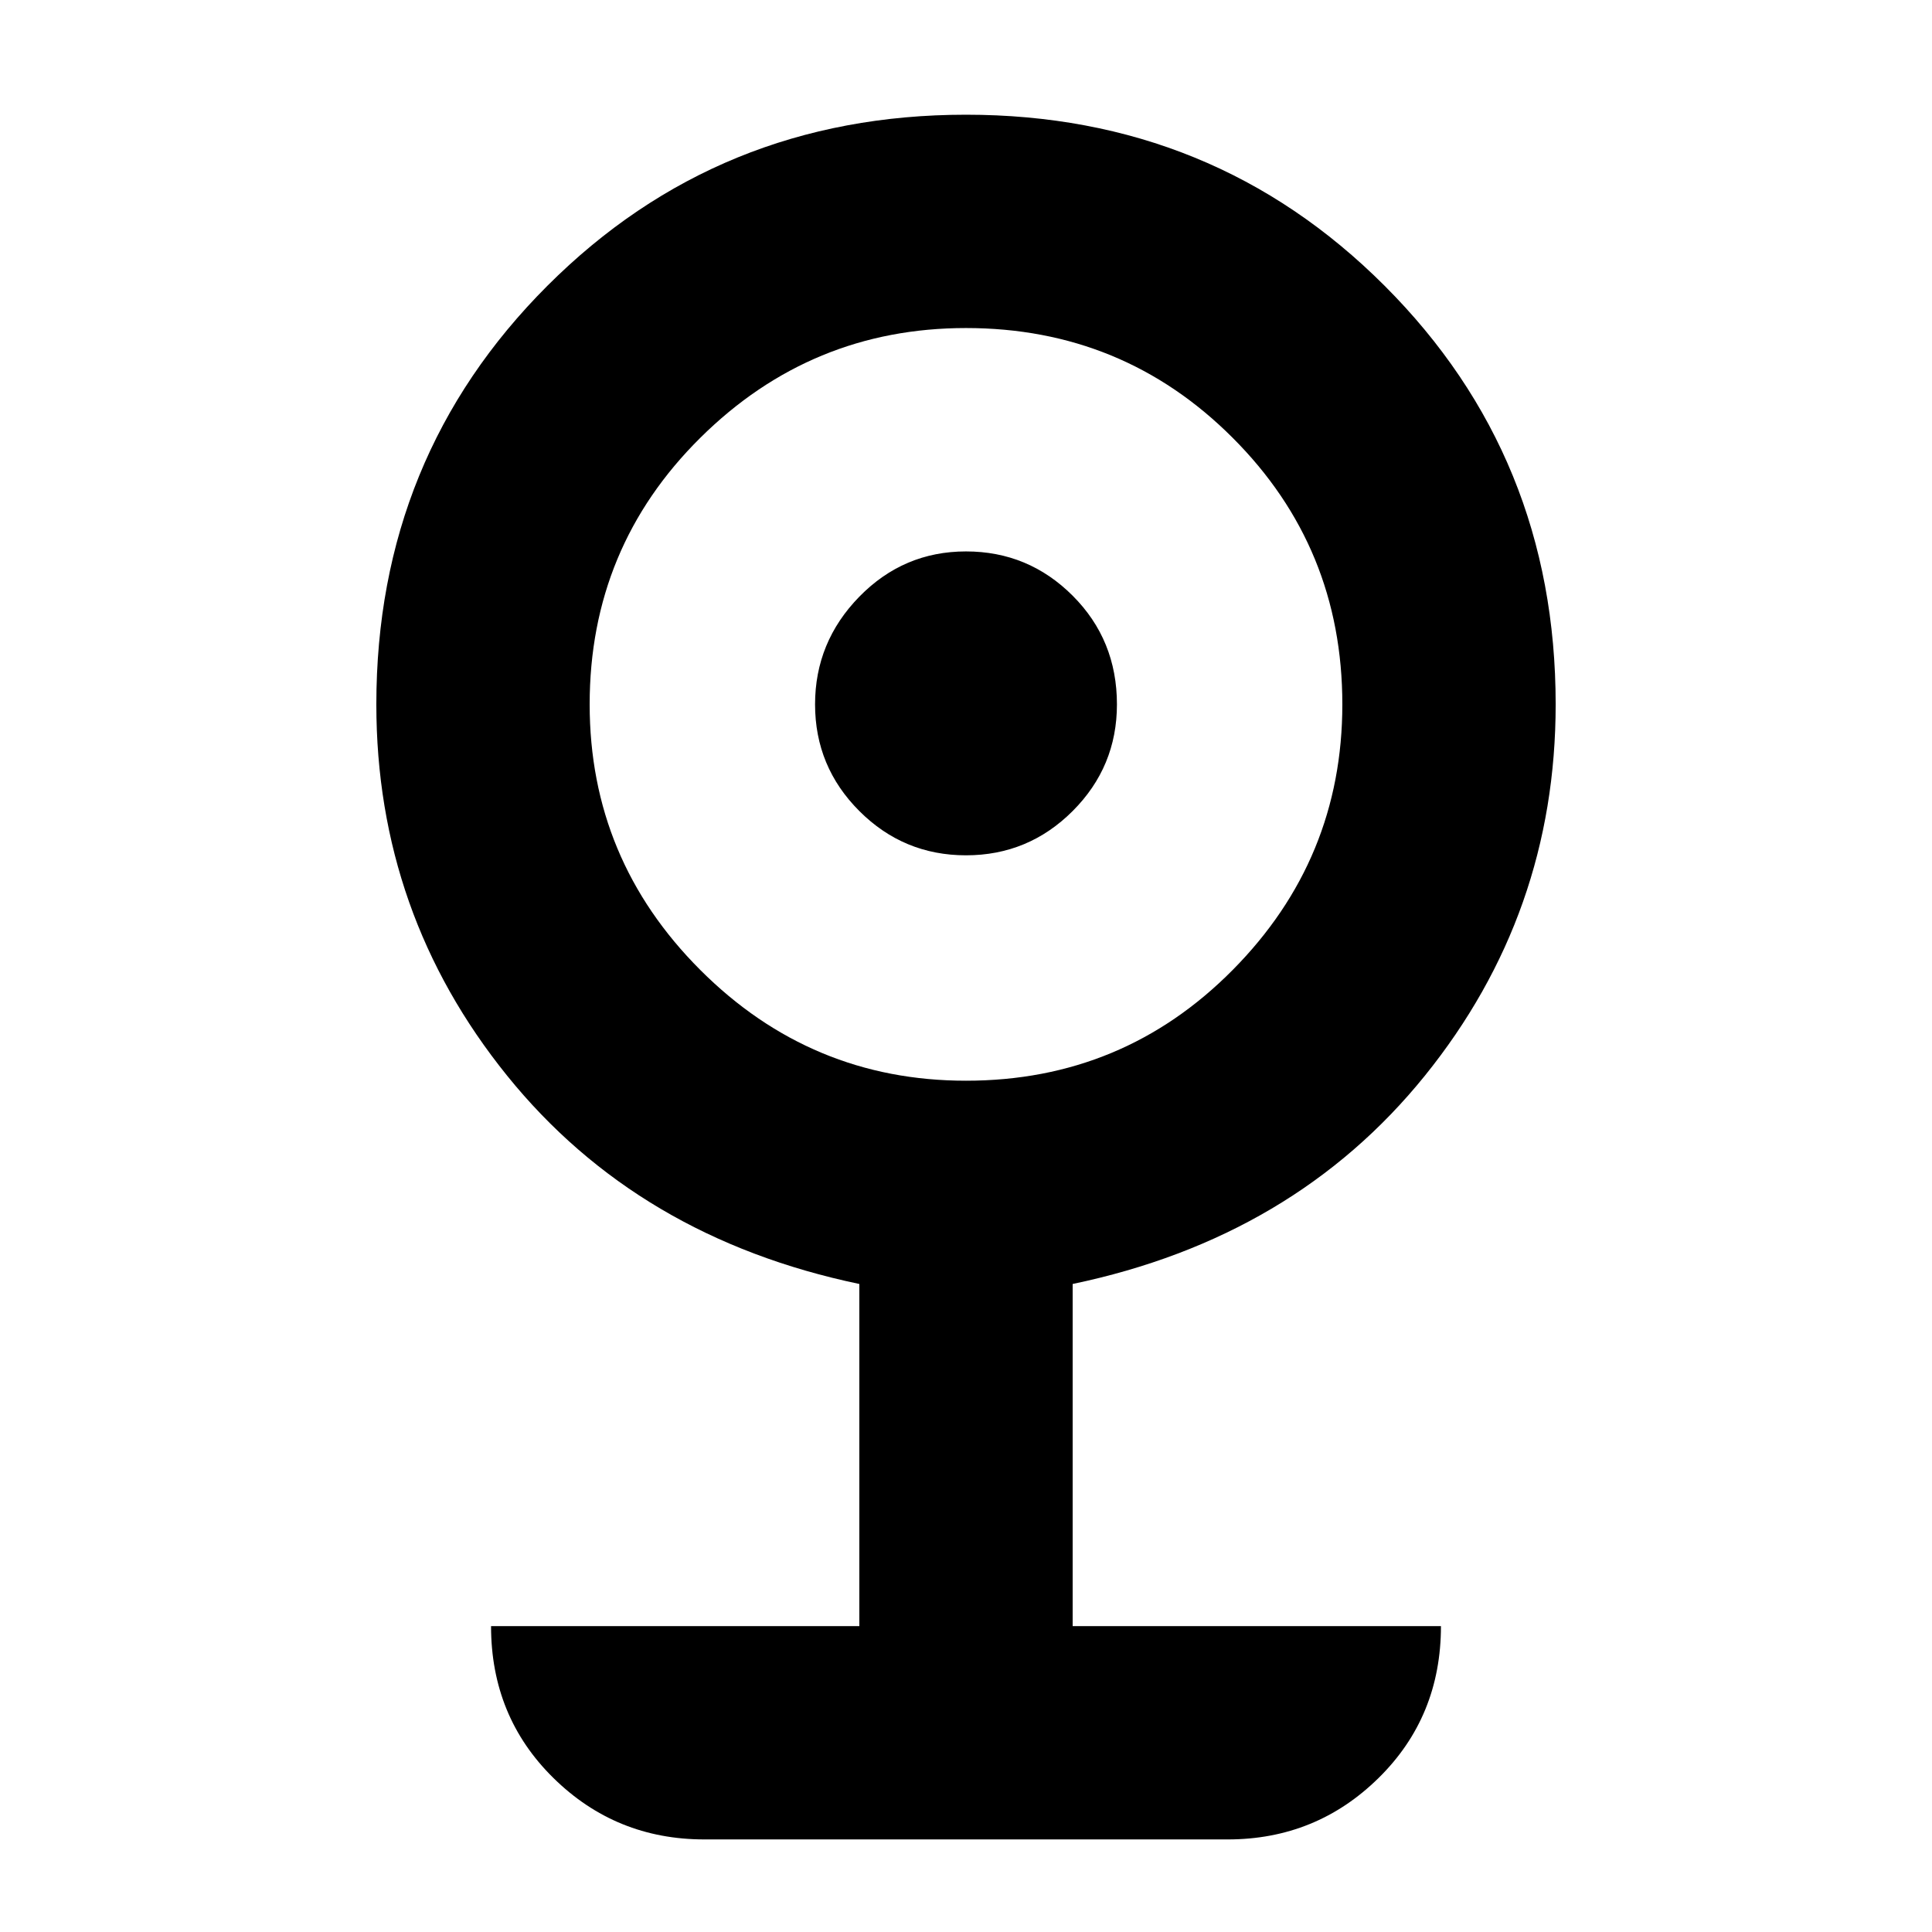 <svg xmlns="http://www.w3.org/2000/svg" height="24" width="24"><path d="M8.75 22.85q-1.1 0-1.875-.763Q6.1 21.325 6.1 20.2h4.575v-4.25q-2.75-.575-4.375-2.587Q4.675 11.35 4.675 8.75q0-3.075 2.125-5.2T12 1.425q3.075 0 5.2 2.125t2.125 5.2q0 2.6-1.625 4.613-1.625 2.012-4.375 2.587v4.25H17.9q0 1.125-.775 1.887-.775.763-1.875.763ZM12 13.425q1.95 0 3.312-1.375 1.363-1.375 1.363-3.3 0-1.95-1.363-3.312Q13.95 4.075 12 4.075q-1.925 0-3.3 1.363Q7.325 6.8 7.325 8.75q0 1.925 1.375 3.3 1.375 1.375 3.3 1.375Zm0-2.8q-.775 0-1.325-.55-.55-.55-.55-1.325 0-.775.55-1.338.55-.562 1.325-.562.775 0 1.325.55.55.55.55 1.35 0 .775-.55 1.325-.55.55-1.325.55Z"/></svg>